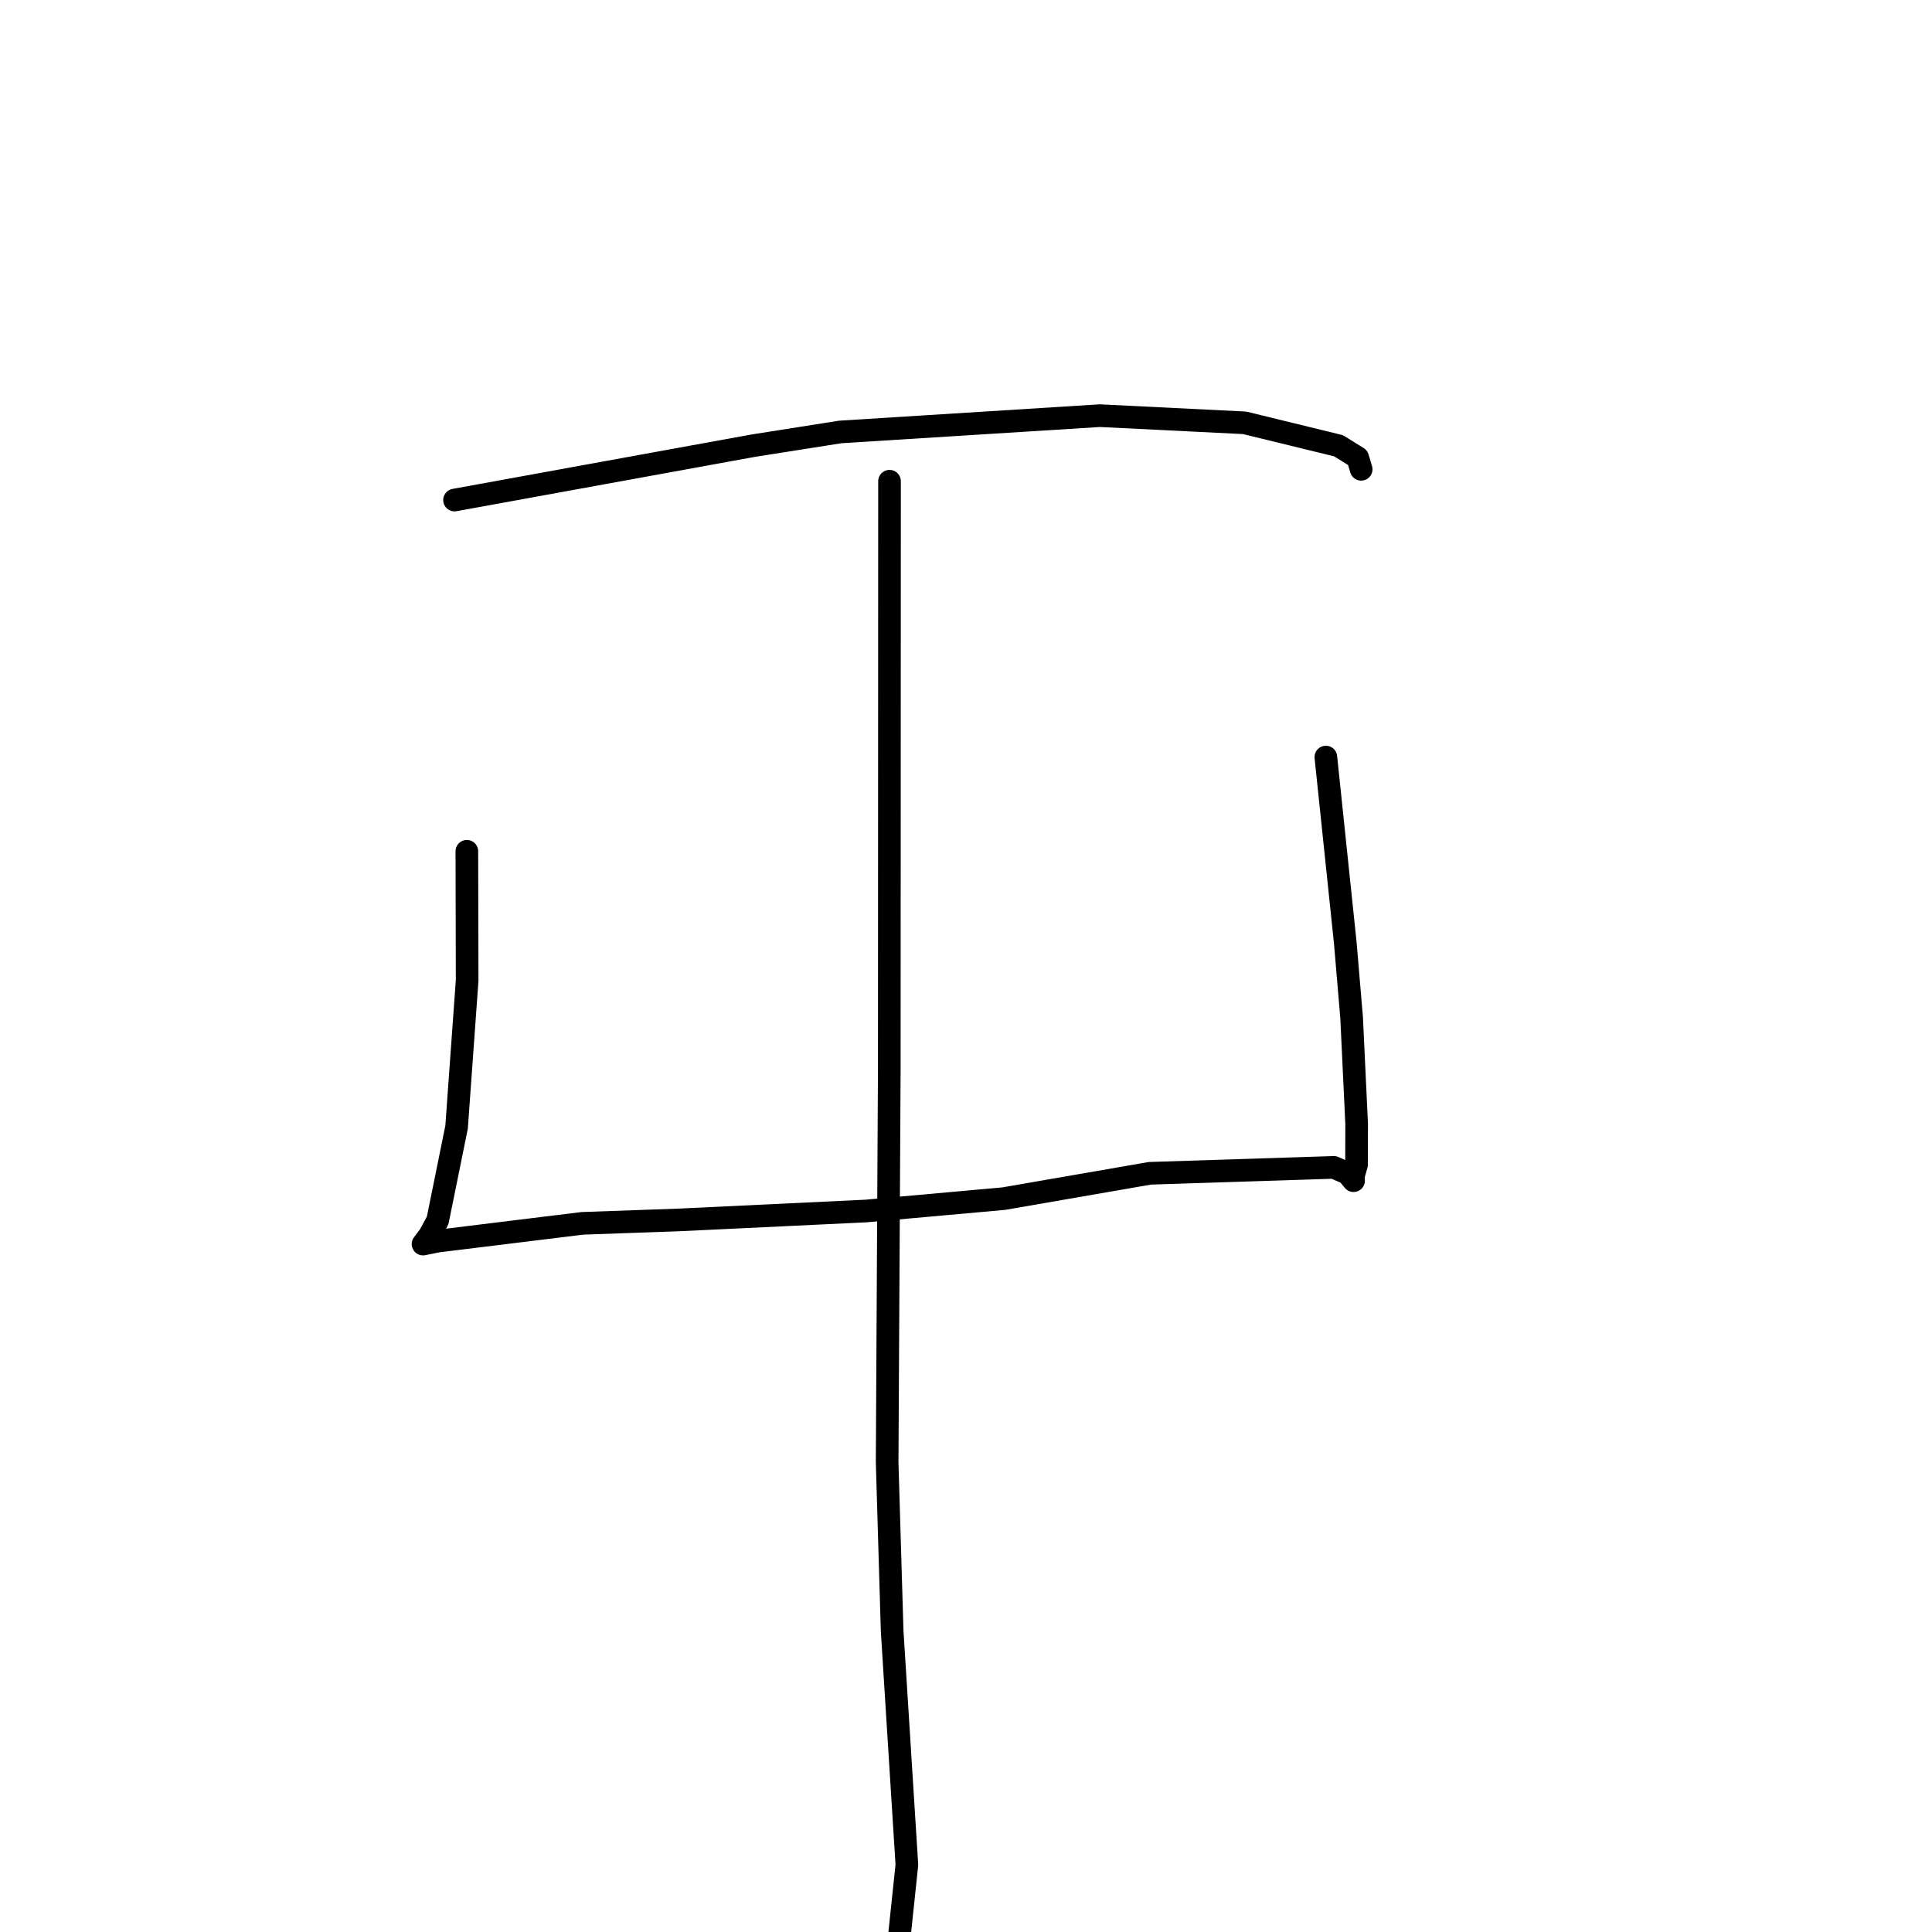 <?xml version="1.0" standalone="no"?>
    <svg width="256" height="256" xmlns="http://www.w3.org/2000/svg" version="1.1">
    <polyline stroke="black" stroke-width="3" stroke-linecap="round" fill="transparent" stroke-linejoin="round" points="60.227 66.26 79.993 62.662 99.758 59.063 111.338 57.237 145.739 55.077 164.914 56.026 177.358 59.063 179.905 60.645 180.357 62.172 180.36 62.183 180.36 62.185 180.361 62.186 " />
        <polyline stroke="black" stroke-width="3" stroke-linecap="round" fill="transparent" stroke-linejoin="round" points="61.861 112.798 61.88 121.351 61.899 129.904 60.5 149.35 57.99 161.721 56.934 163.672 56.065 164.834 56.058 164.844 56.055 164.847 57.988 164.456 77.156 162.101 90.02 161.644 114.774 160.463 132.997 158.826 152.37 155.468 176.744 154.684 178.54 155.472 179.352 156.42 179.354 156.446 179.355 156.447 " />
        <polyline stroke="black" stroke-width="3" stroke-linecap="round" fill="transparent" stroke-linejoin="round" points="175.682 100.316 176.969 112.619 178.256 124.922 179.097 134.847 179.764 148.946 179.748 154.332 179.262 156.057 179.213 156.229 " />
        <polyline stroke="black" stroke-width="3" stroke-linecap="round" fill="transparent" stroke-linejoin="round" points="117.866 63.764 117.851 102.609 117.836 141.454 117.551 193.758 118.215 216.131 120.166 247.104 119.036 257.812 118.382 259.801 " />
        </svg>